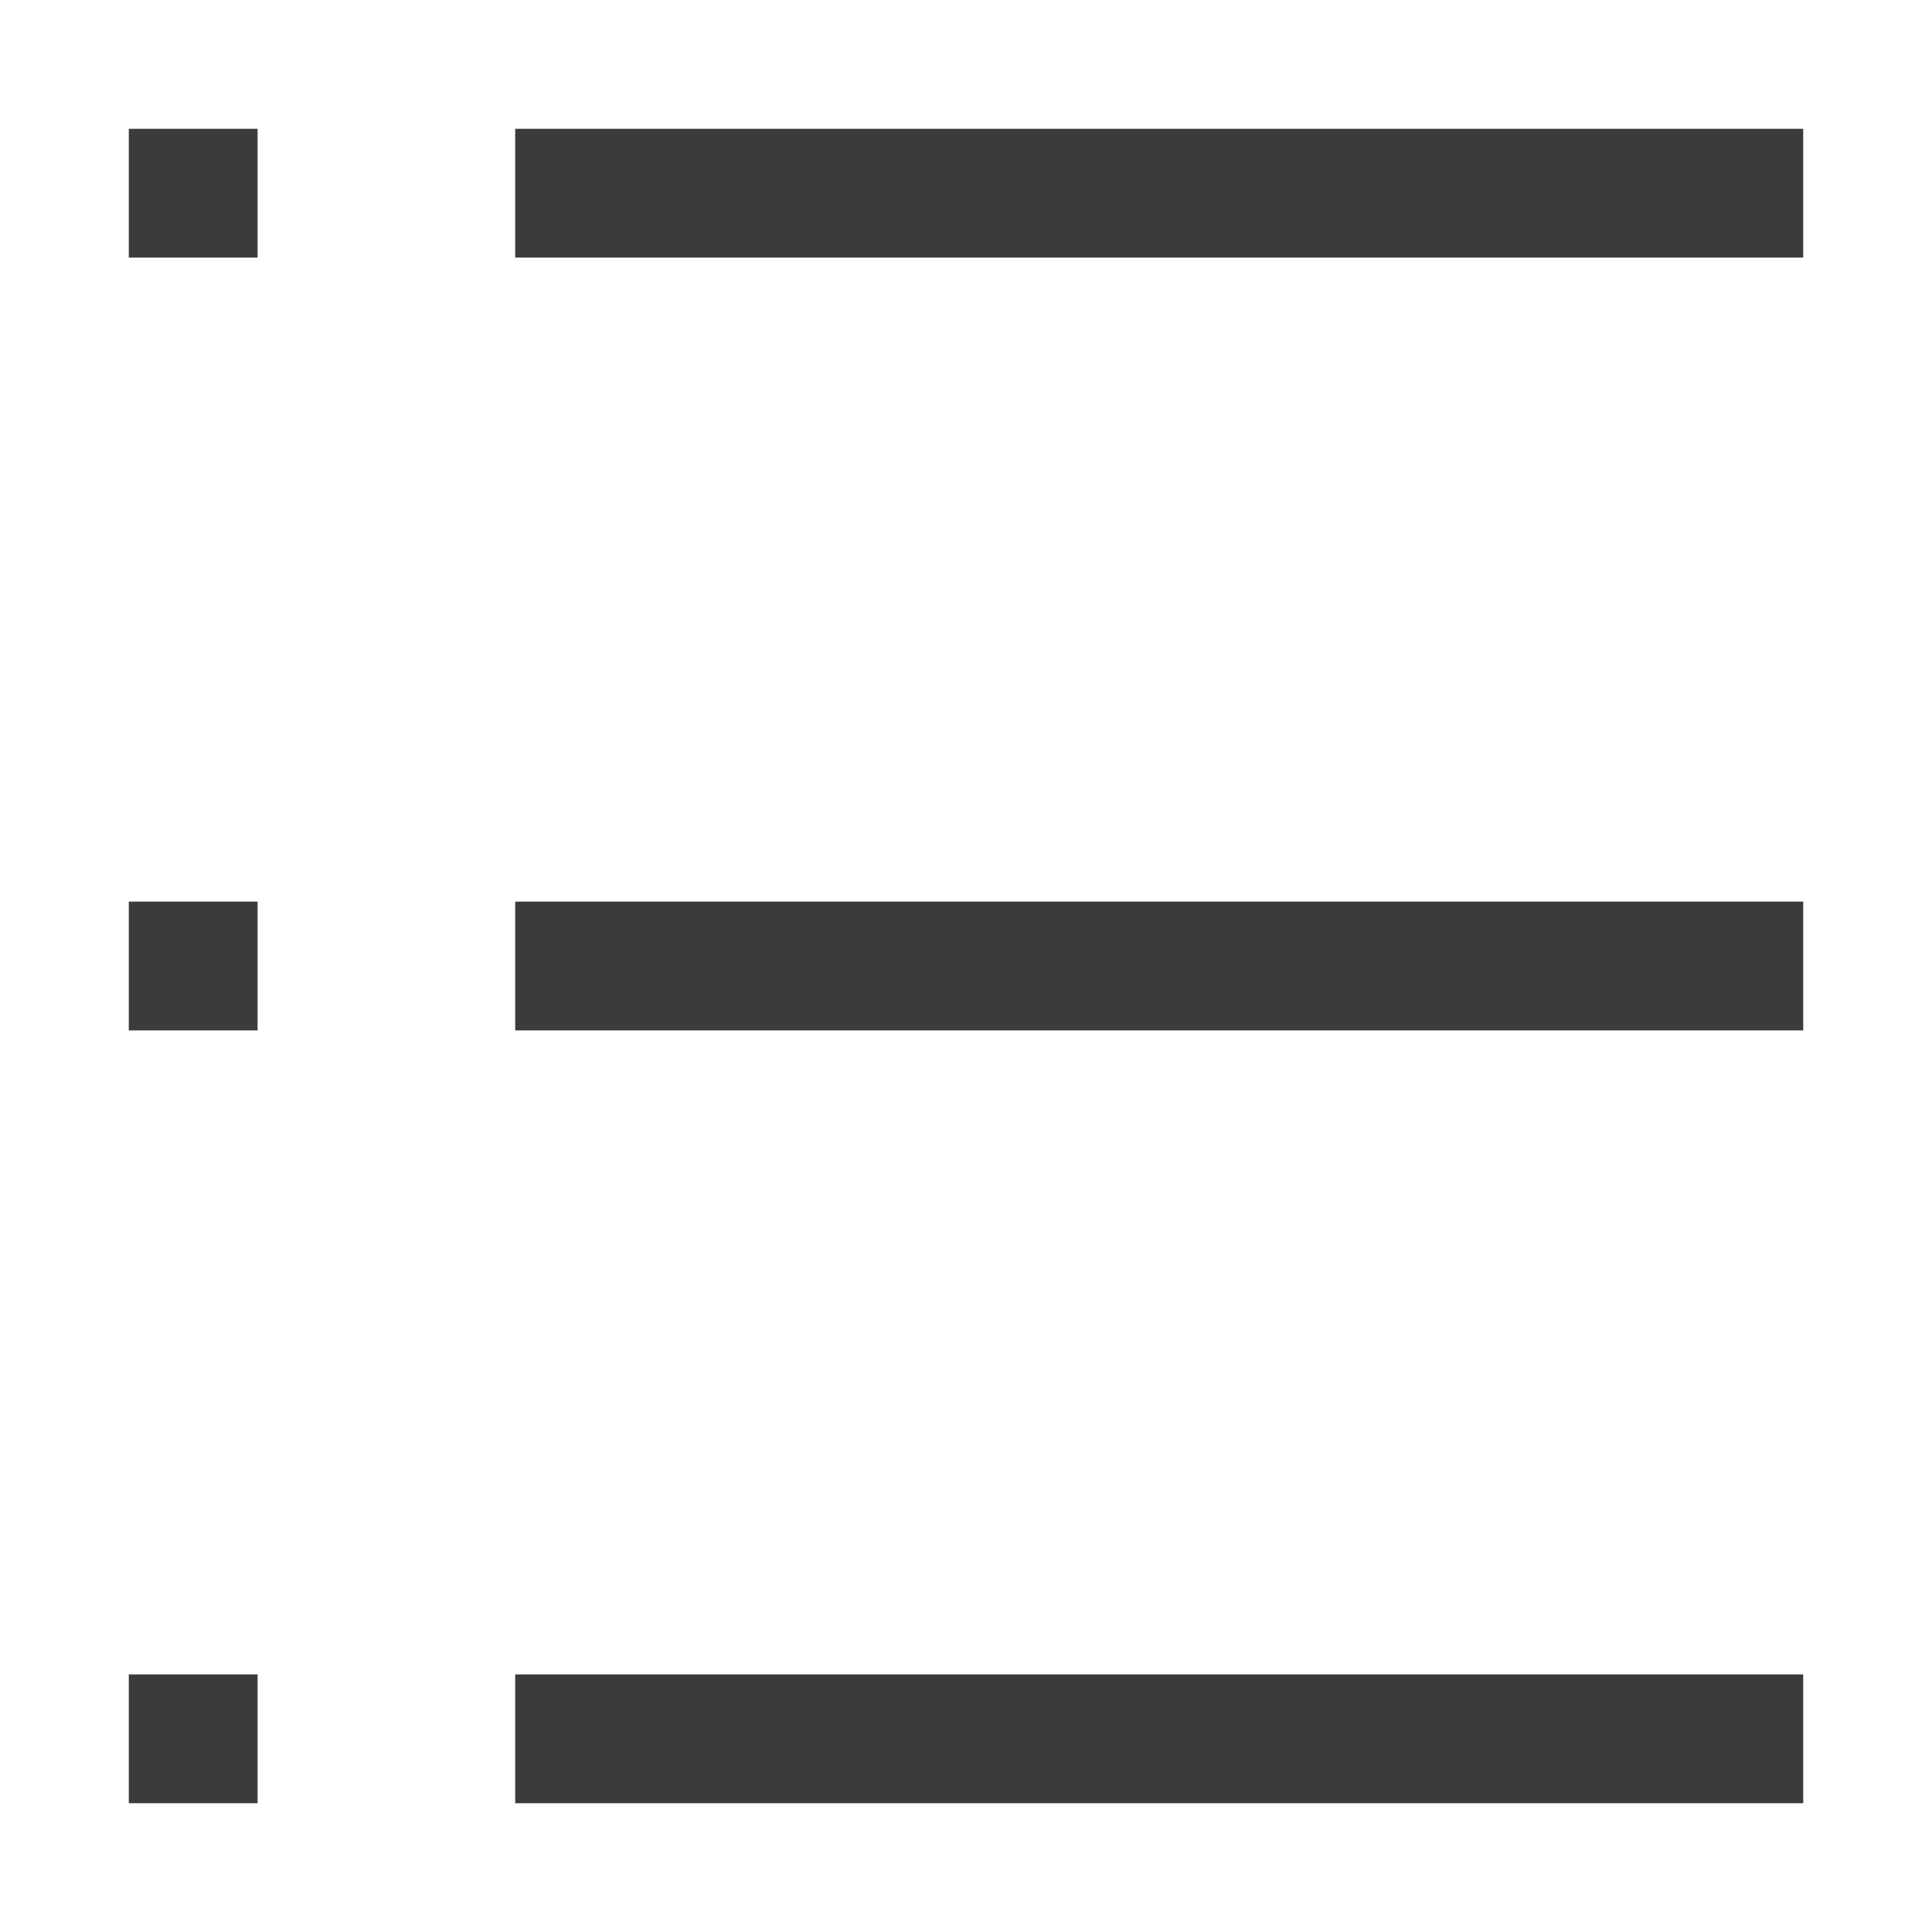 <svg width="15" height="15" viewBox="0 0 15 15" fill="none" xmlns="http://www.w3.org/2000/svg">
<path fill-rule="evenodd" clip-rule="evenodd" d="M14 2H4V1H14V2Z" fill="#3A3B3D"/>
<path fill-rule="evenodd" clip-rule="evenodd" d="M14 8H4V7H14V8Z" fill="#3A3B3D"/>
<path fill-rule="evenodd" clip-rule="evenodd" d="M14 14H4V13H14V14Z" fill="#3A3B3D"/>
<path d="M1 1H2V2H1V1Z" fill="#3A3B3D"/>
<path d="M1 7H2V8H1V7Z" fill="#3A3B3D"/>
<path d="M1 13H2V14H1V13Z" fill="#3A3B3D"/>
</svg>

